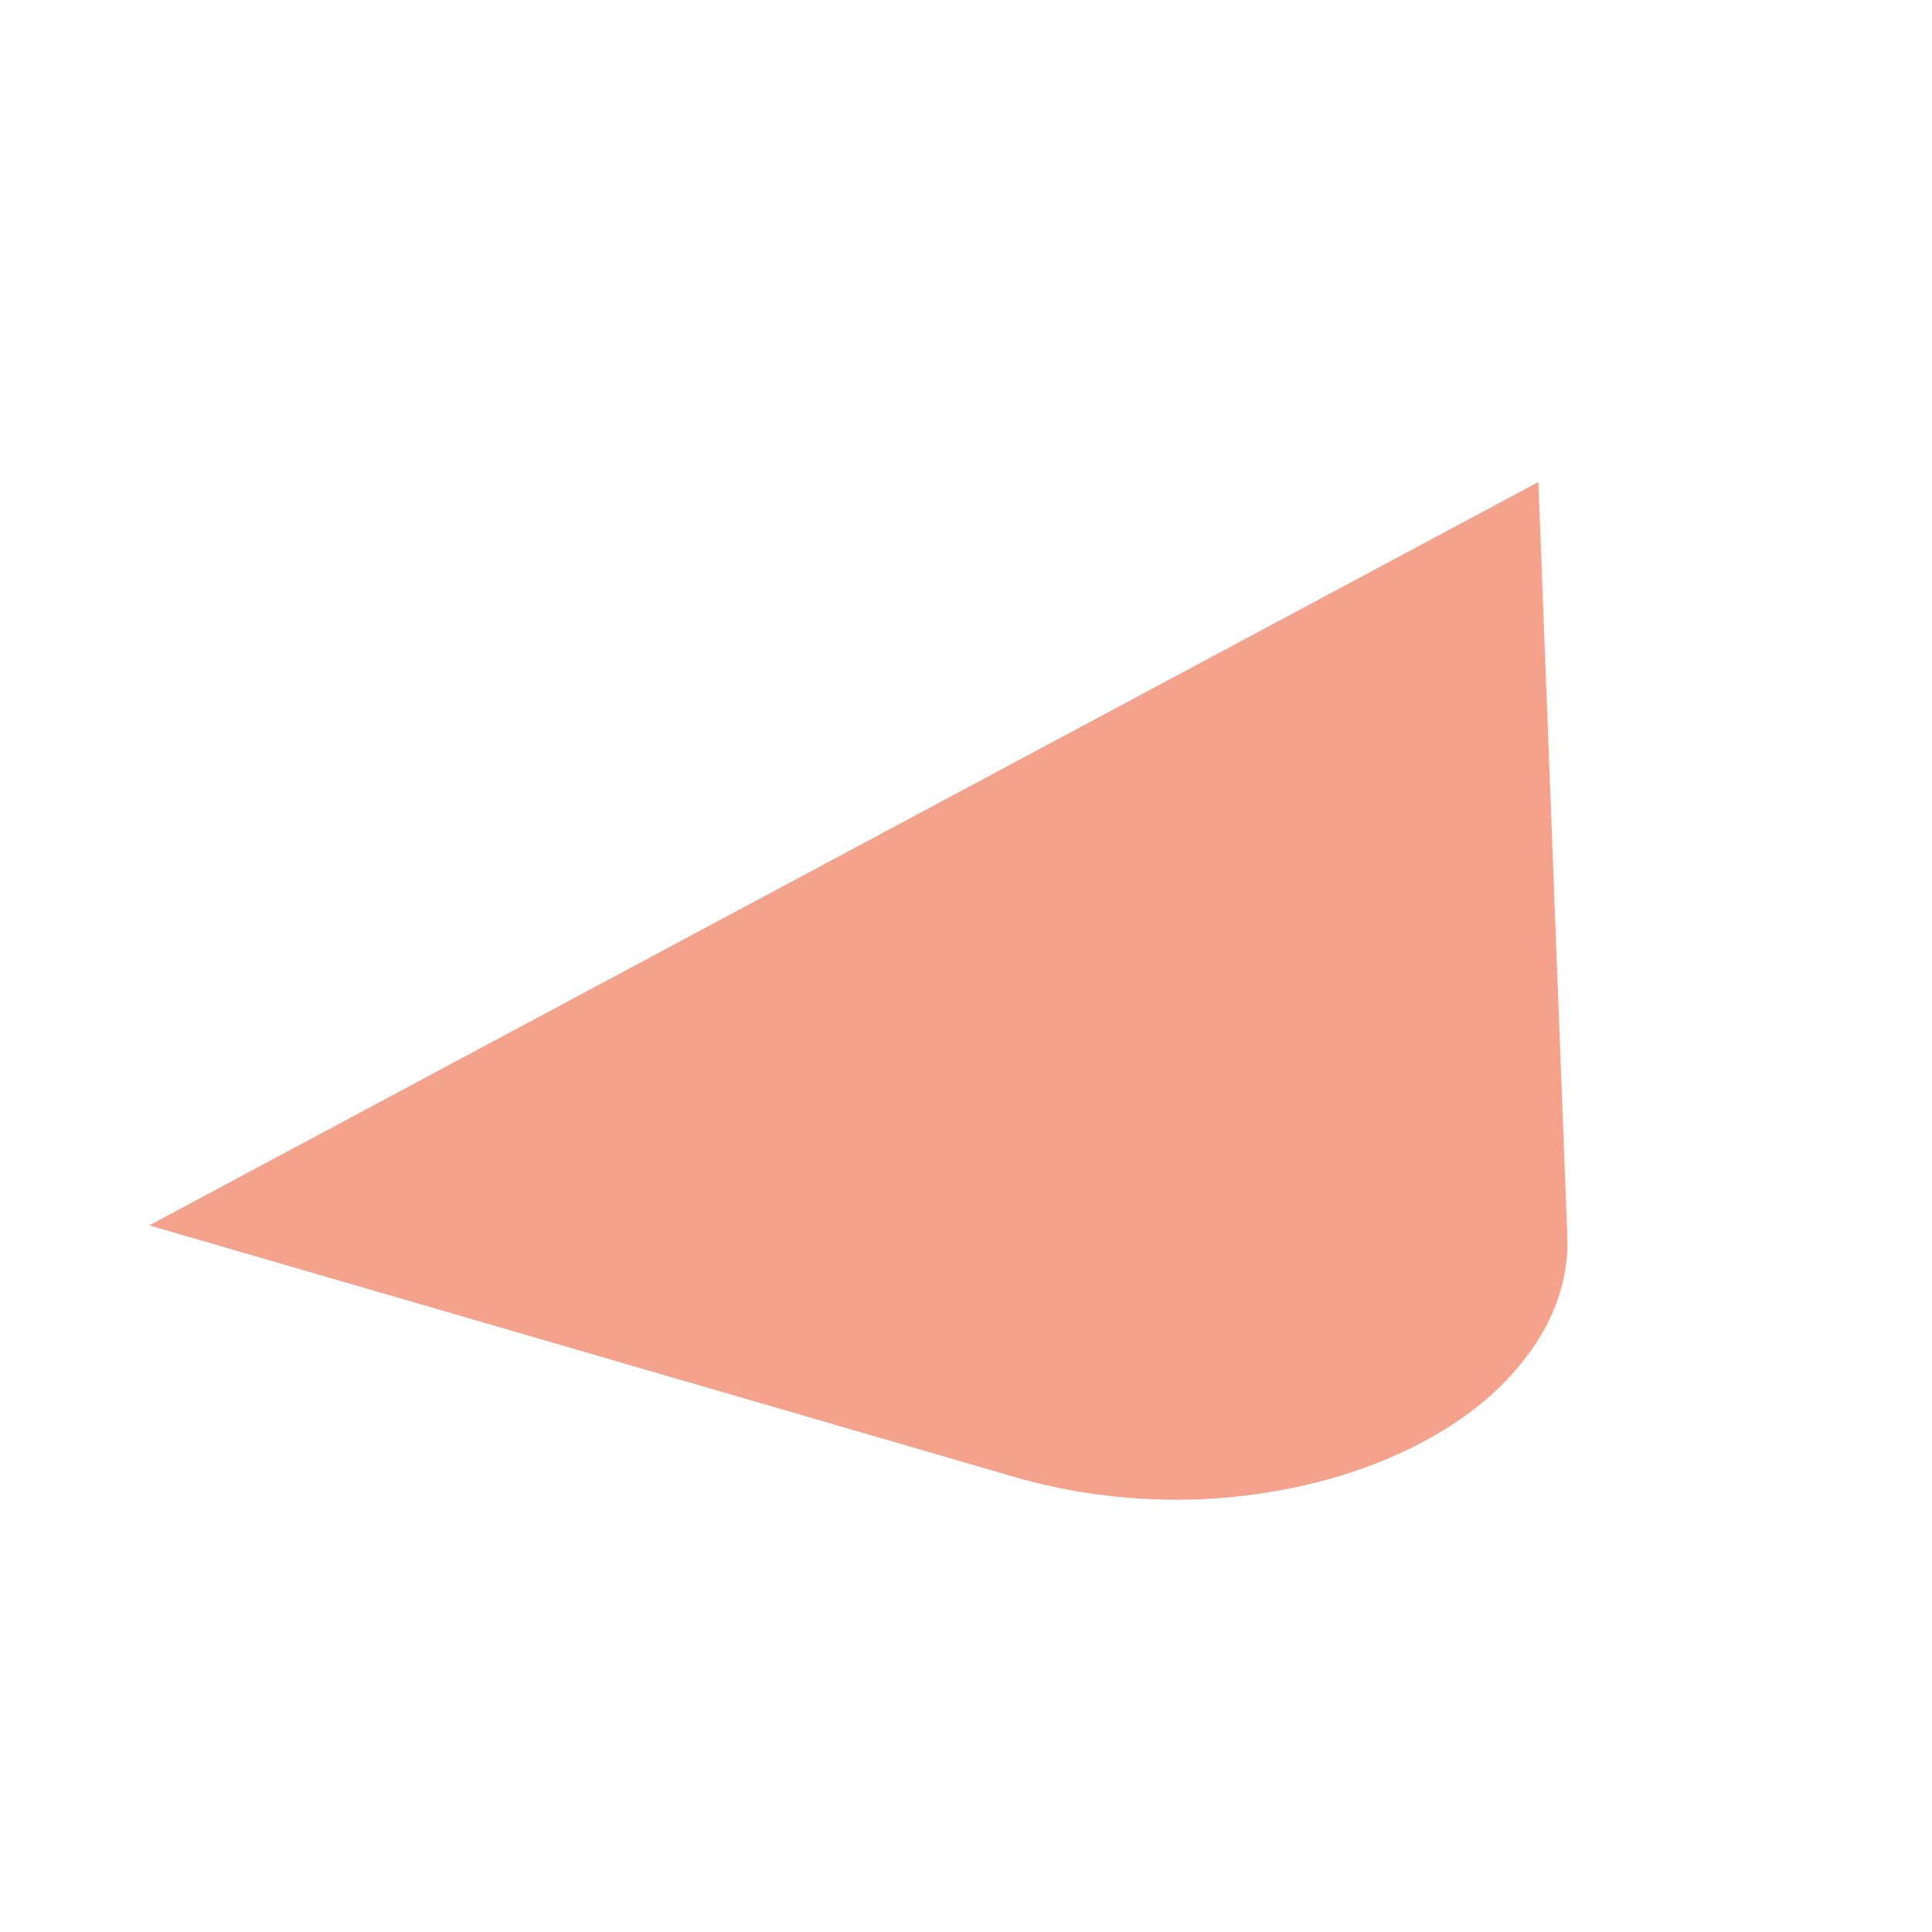 <svg width="4" height="4" viewBox="0 0 4 4" fill="none" xmlns="http://www.w3.org/2000/svg">
<path d="M3.185 0.998L3.245 2.561C3.248 2.65 3.217 2.738 3.154 2.817C3.092 2.897 3 2.964 2.887 3.014C2.774 3.064 2.644 3.094 2.508 3.103C2.373 3.111 2.236 3.096 2.111 3.061L0.309 2.537L3.185 0.998Z" fill="#F4A28C"/>
</svg>
